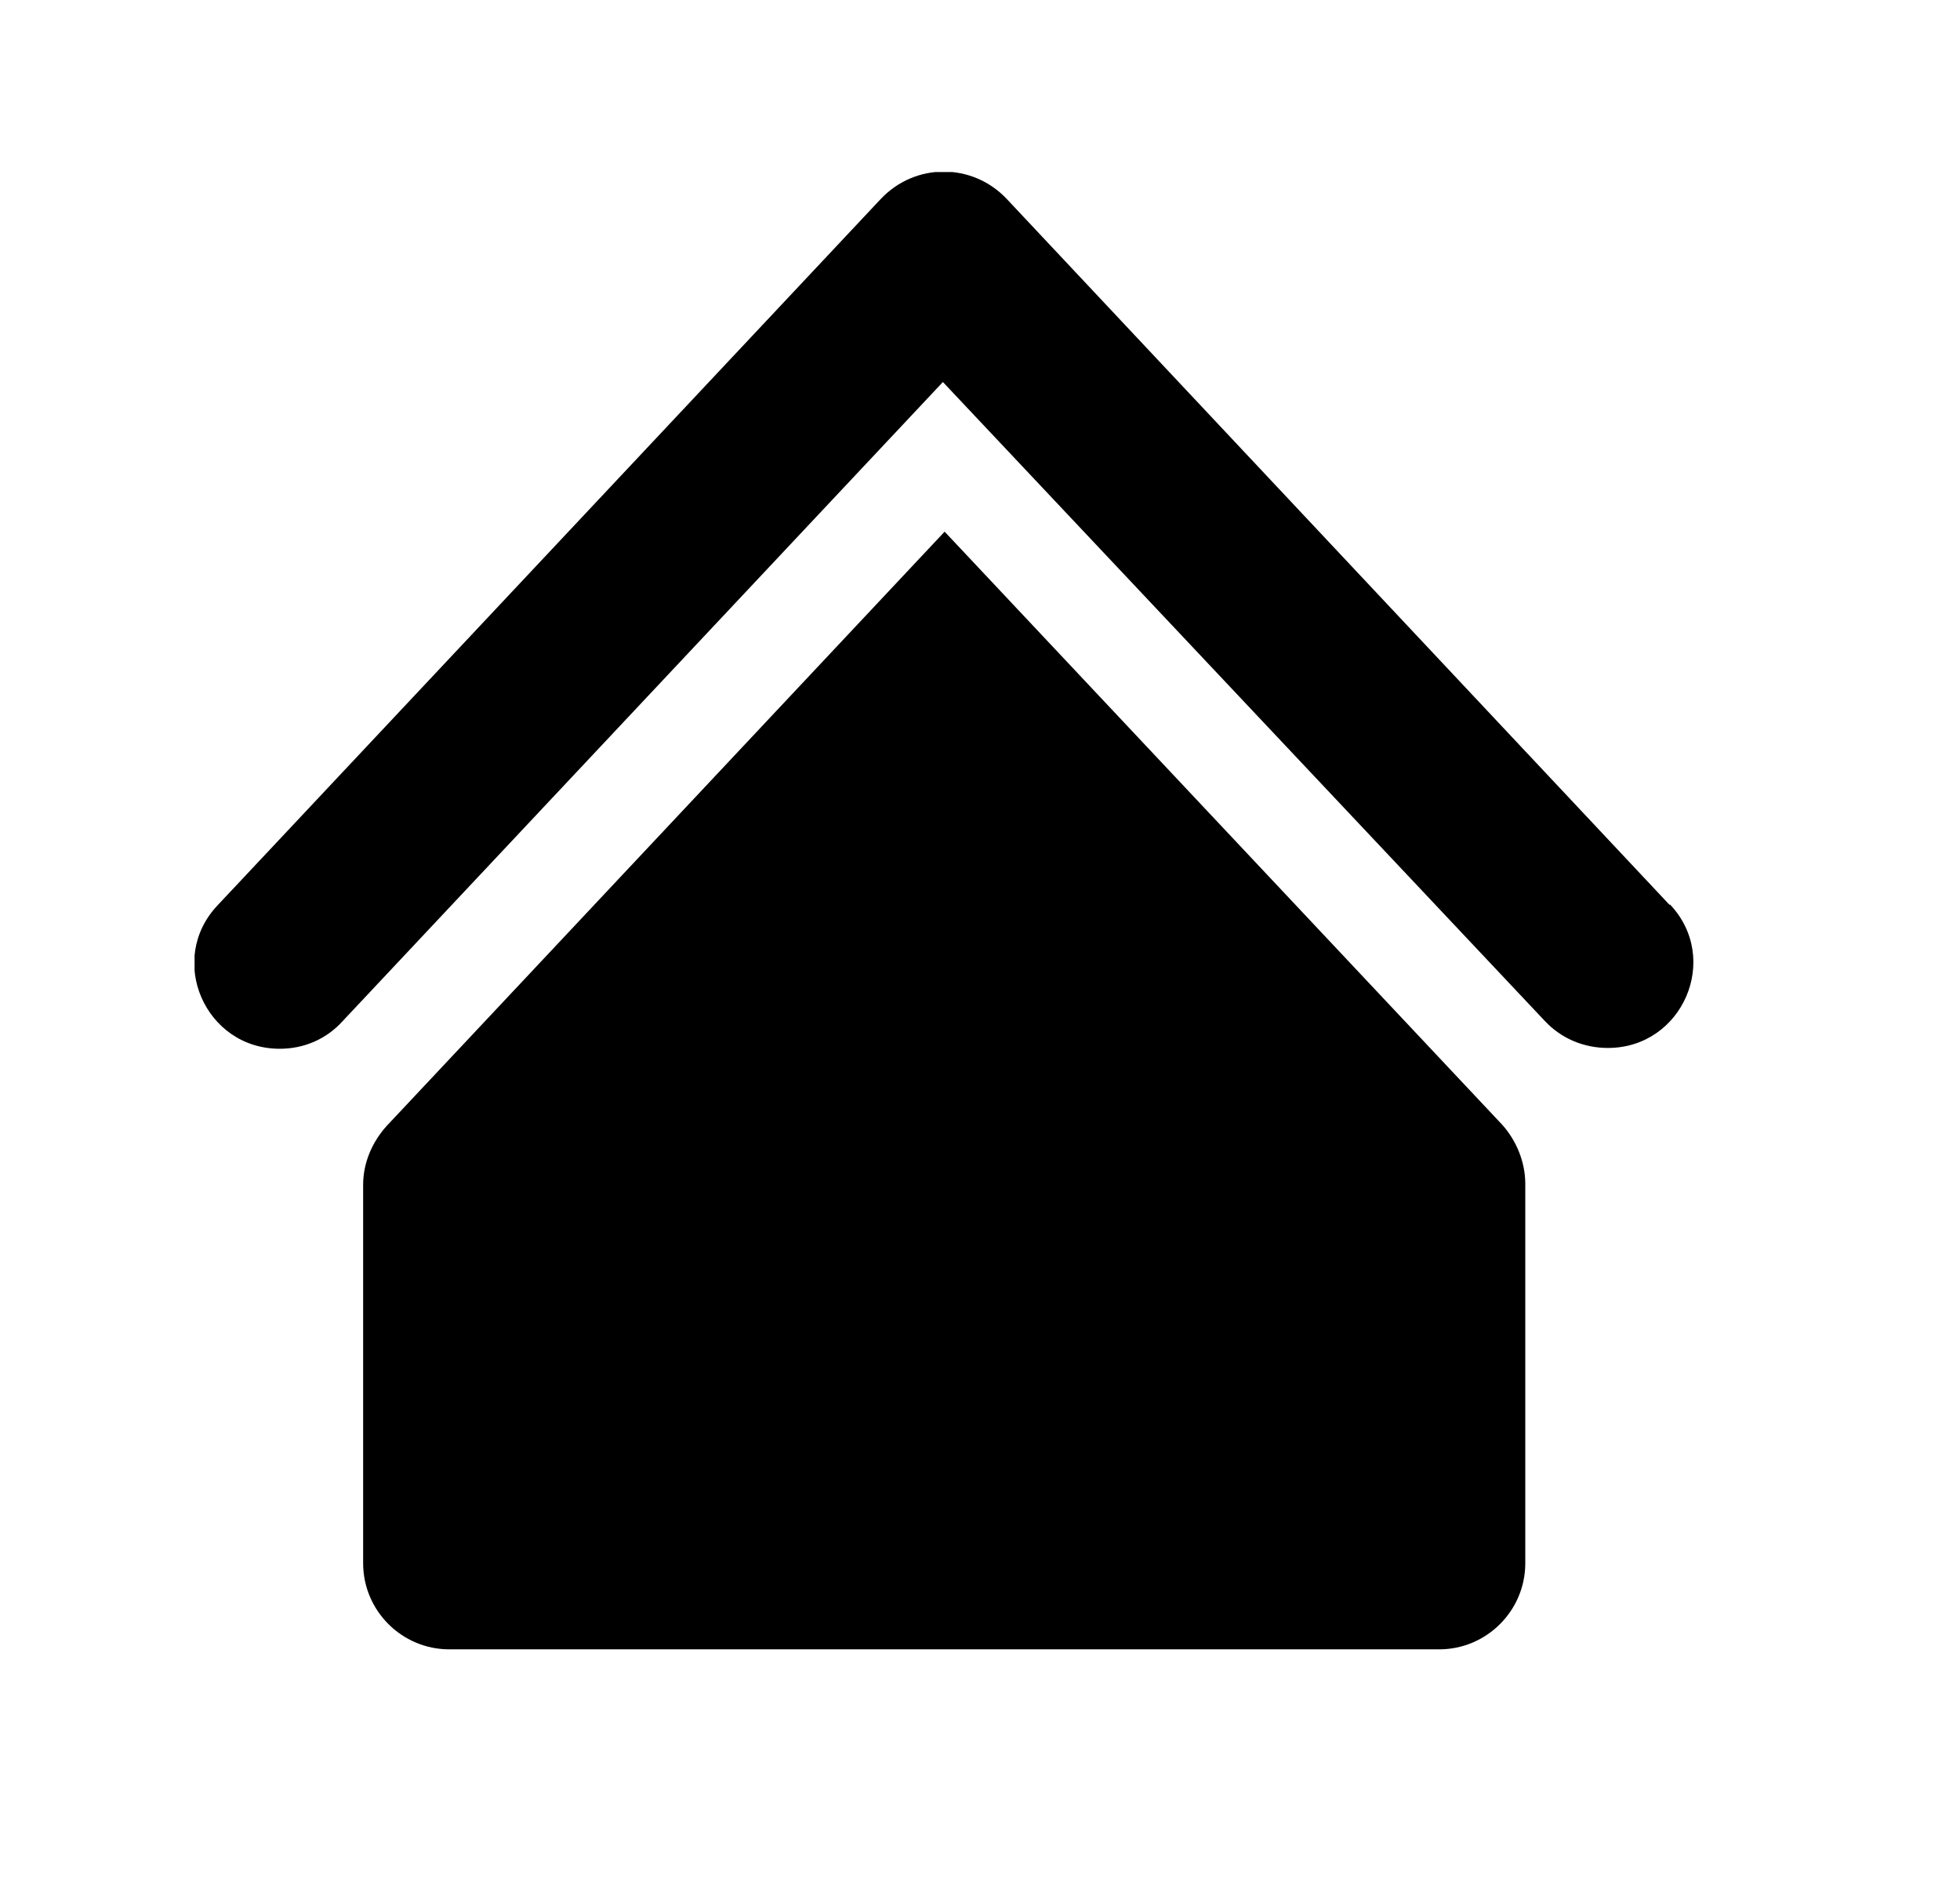 <svg width="29" height="28" viewBox="0 0 29 28" fill="none" xmlns="http://www.w3.org/2000/svg">
<g clip-path="url(#clip0_226_1968)">
<path d="M24.706 13.389L14.893 2.94C14.384 2.405 13.544 2.405 13.035 2.94L3.222 13.389C2.459 14.191 3.032 15.514 4.139 15.514C4.495 15.514 4.826 15.374 5.068 15.107L13.951 5.651L22.861 15.107C23.102 15.362 23.433 15.502 23.79 15.502C24.897 15.502 25.47 14.178 24.706 13.376V13.389Z" fill="current"/>
<path d="M13.964 7.878L5.717 16.66C5.501 16.902 5.373 17.207 5.373 17.526V23.125C5.373 23.826 5.946 24.398 6.646 24.398H21.295C21.995 24.398 22.568 23.826 22.568 23.125V17.513C22.568 17.195 22.441 16.876 22.224 16.635L13.977 7.865L13.964 7.878Z" fill="current"/>
</g>
<defs>
<clipPath id="clip0_226_1968">
<rect width="22.184" height="21.853" fill="white" transform="translate(2.879 2.545)"/>
</clipPath>
</defs>
</svg>
